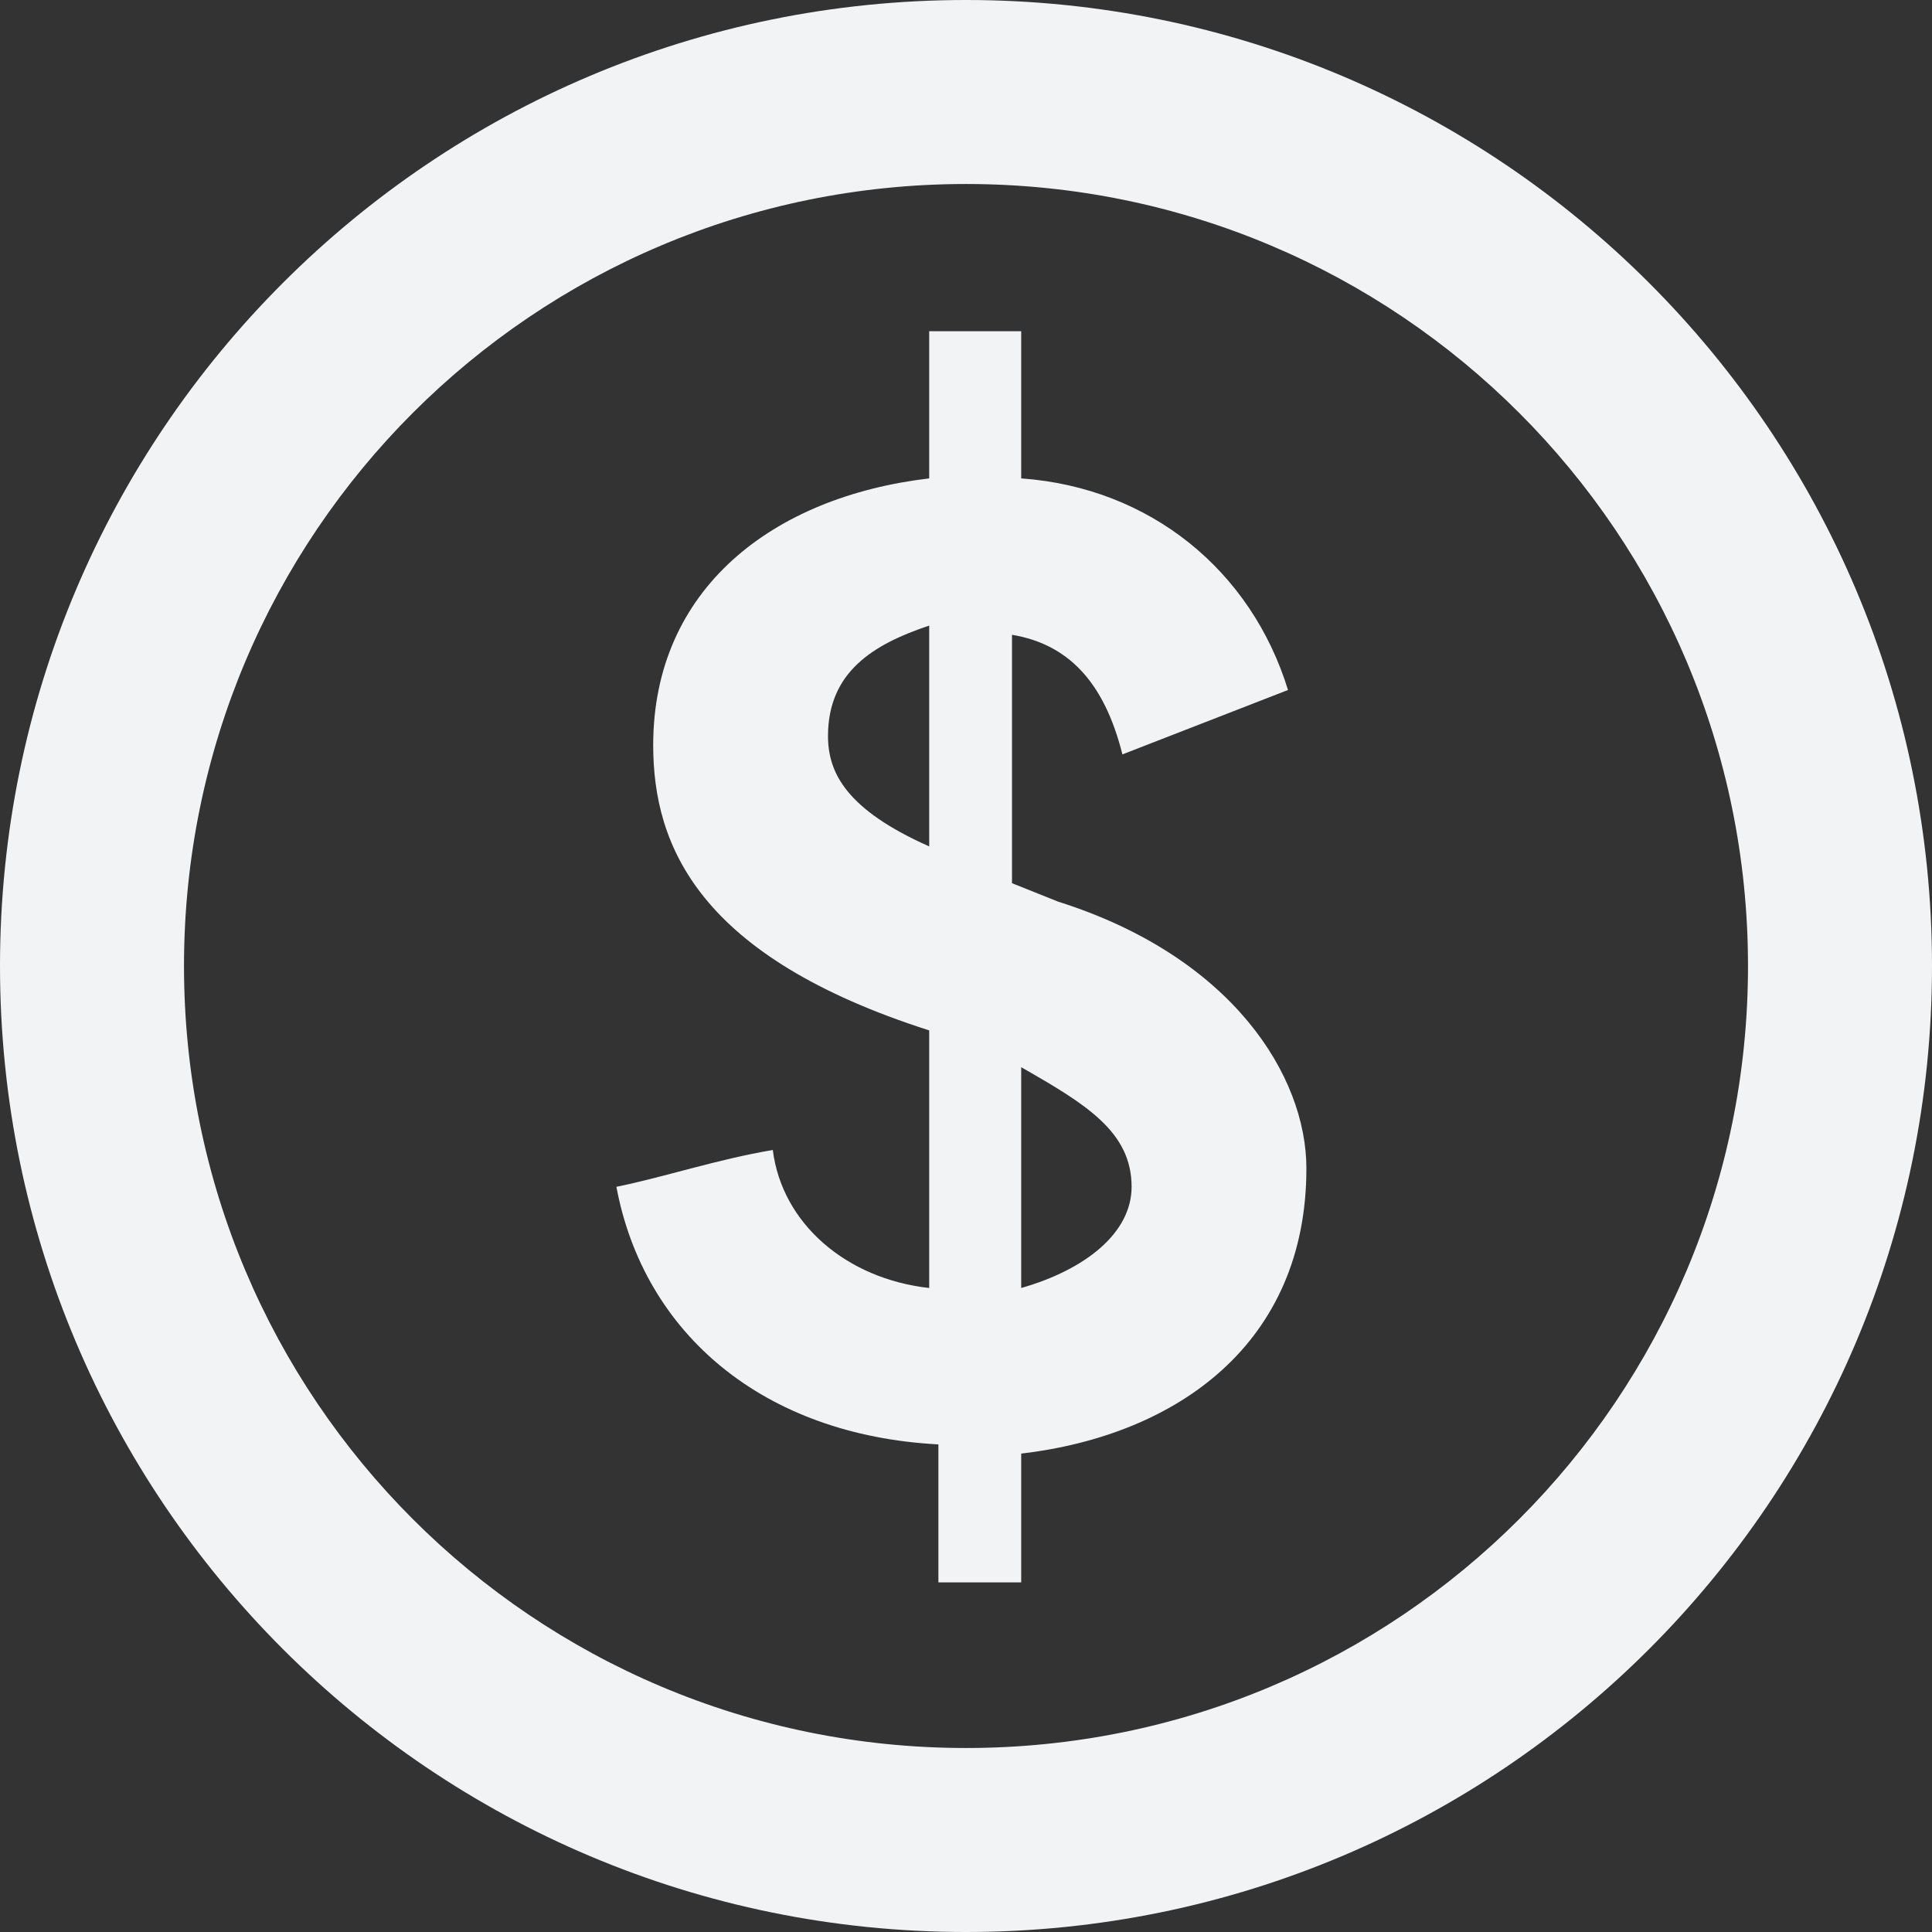 <?xml version="1.0" encoding="utf-8"?>
<!-- Generator: Adobe Illustrator 24.2.0, SVG Export Plug-In . SVG Version: 6.00 Build 0)  -->
<svg version="1.1" id="Layer_1" xmlns="http://www.w3.org/2000/svg" xmlns:xlink="http://www.w3.org/1999/xlink" x="0px" y="0px"
	 viewBox="0 0 21 21" style="enable-background:new 0 0 21 21;" xml:space="preserve">
<rect x="0" y="0" width="21" height="21" fill="#333333" stroke="none"/>
<style type="text/css">
	.st0{fill:#f1f3f5;}
</style>
<g id="Scenario-2">
	<g id="Desktop-_x2F_-Scenario-2-_x2F_-End-Screen" transform="translate(-741, -826)">
		<g id="Money" transform="translate(741, 826)">
			<path id="Oval" class="st0" d="M10.5,0C4.7,0,0,4.7,0,10.5S4.7,21,10.5,21S21,16.3,21,10.5S16.3,0,10.5,0z M10.5,2
				c4.7,0,8.5,3.8,8.5,8.5S15.2,19,10.5,19S2,15.2,2,10.5S5.8,2,10.5,2z"/>
			<path id="_x24_" class="st0" d="M11.1,17.3v-1.5c1.7-0.2,3.1-1.2,3.1-3.1c0-1-0.8-2.3-2.7-2.9l-0.5-0.2V6.9
				c0.6,0.1,1,0.5,1.2,1.3L14,7.5l0,0c-0.4-1.3-1.5-2.2-2.9-2.3V3.6h-1v1.6c-1.7,0.2-3,1.2-3,2.9c0,1.1,0.5,2.3,3,3.1V14
				c-0.9-0.1-1.6-0.7-1.7-1.5c-0.6,0.1-1.2,0.3-1.7,0.4c0.3,1.6,1.6,2.7,3.5,2.8v1.5H11.1z M10.1,9.2C9.2,8.8,9,8.4,9,8
				c0-0.7,0.5-1,1.1-1.2V9.2z M11.1,14v-2.4c0.7,0.4,1.2,0.7,1.2,1.3C12.3,13.4,11.8,13.8,11.1,14z"/>
		</g>
	</g>
</g>
</svg>
